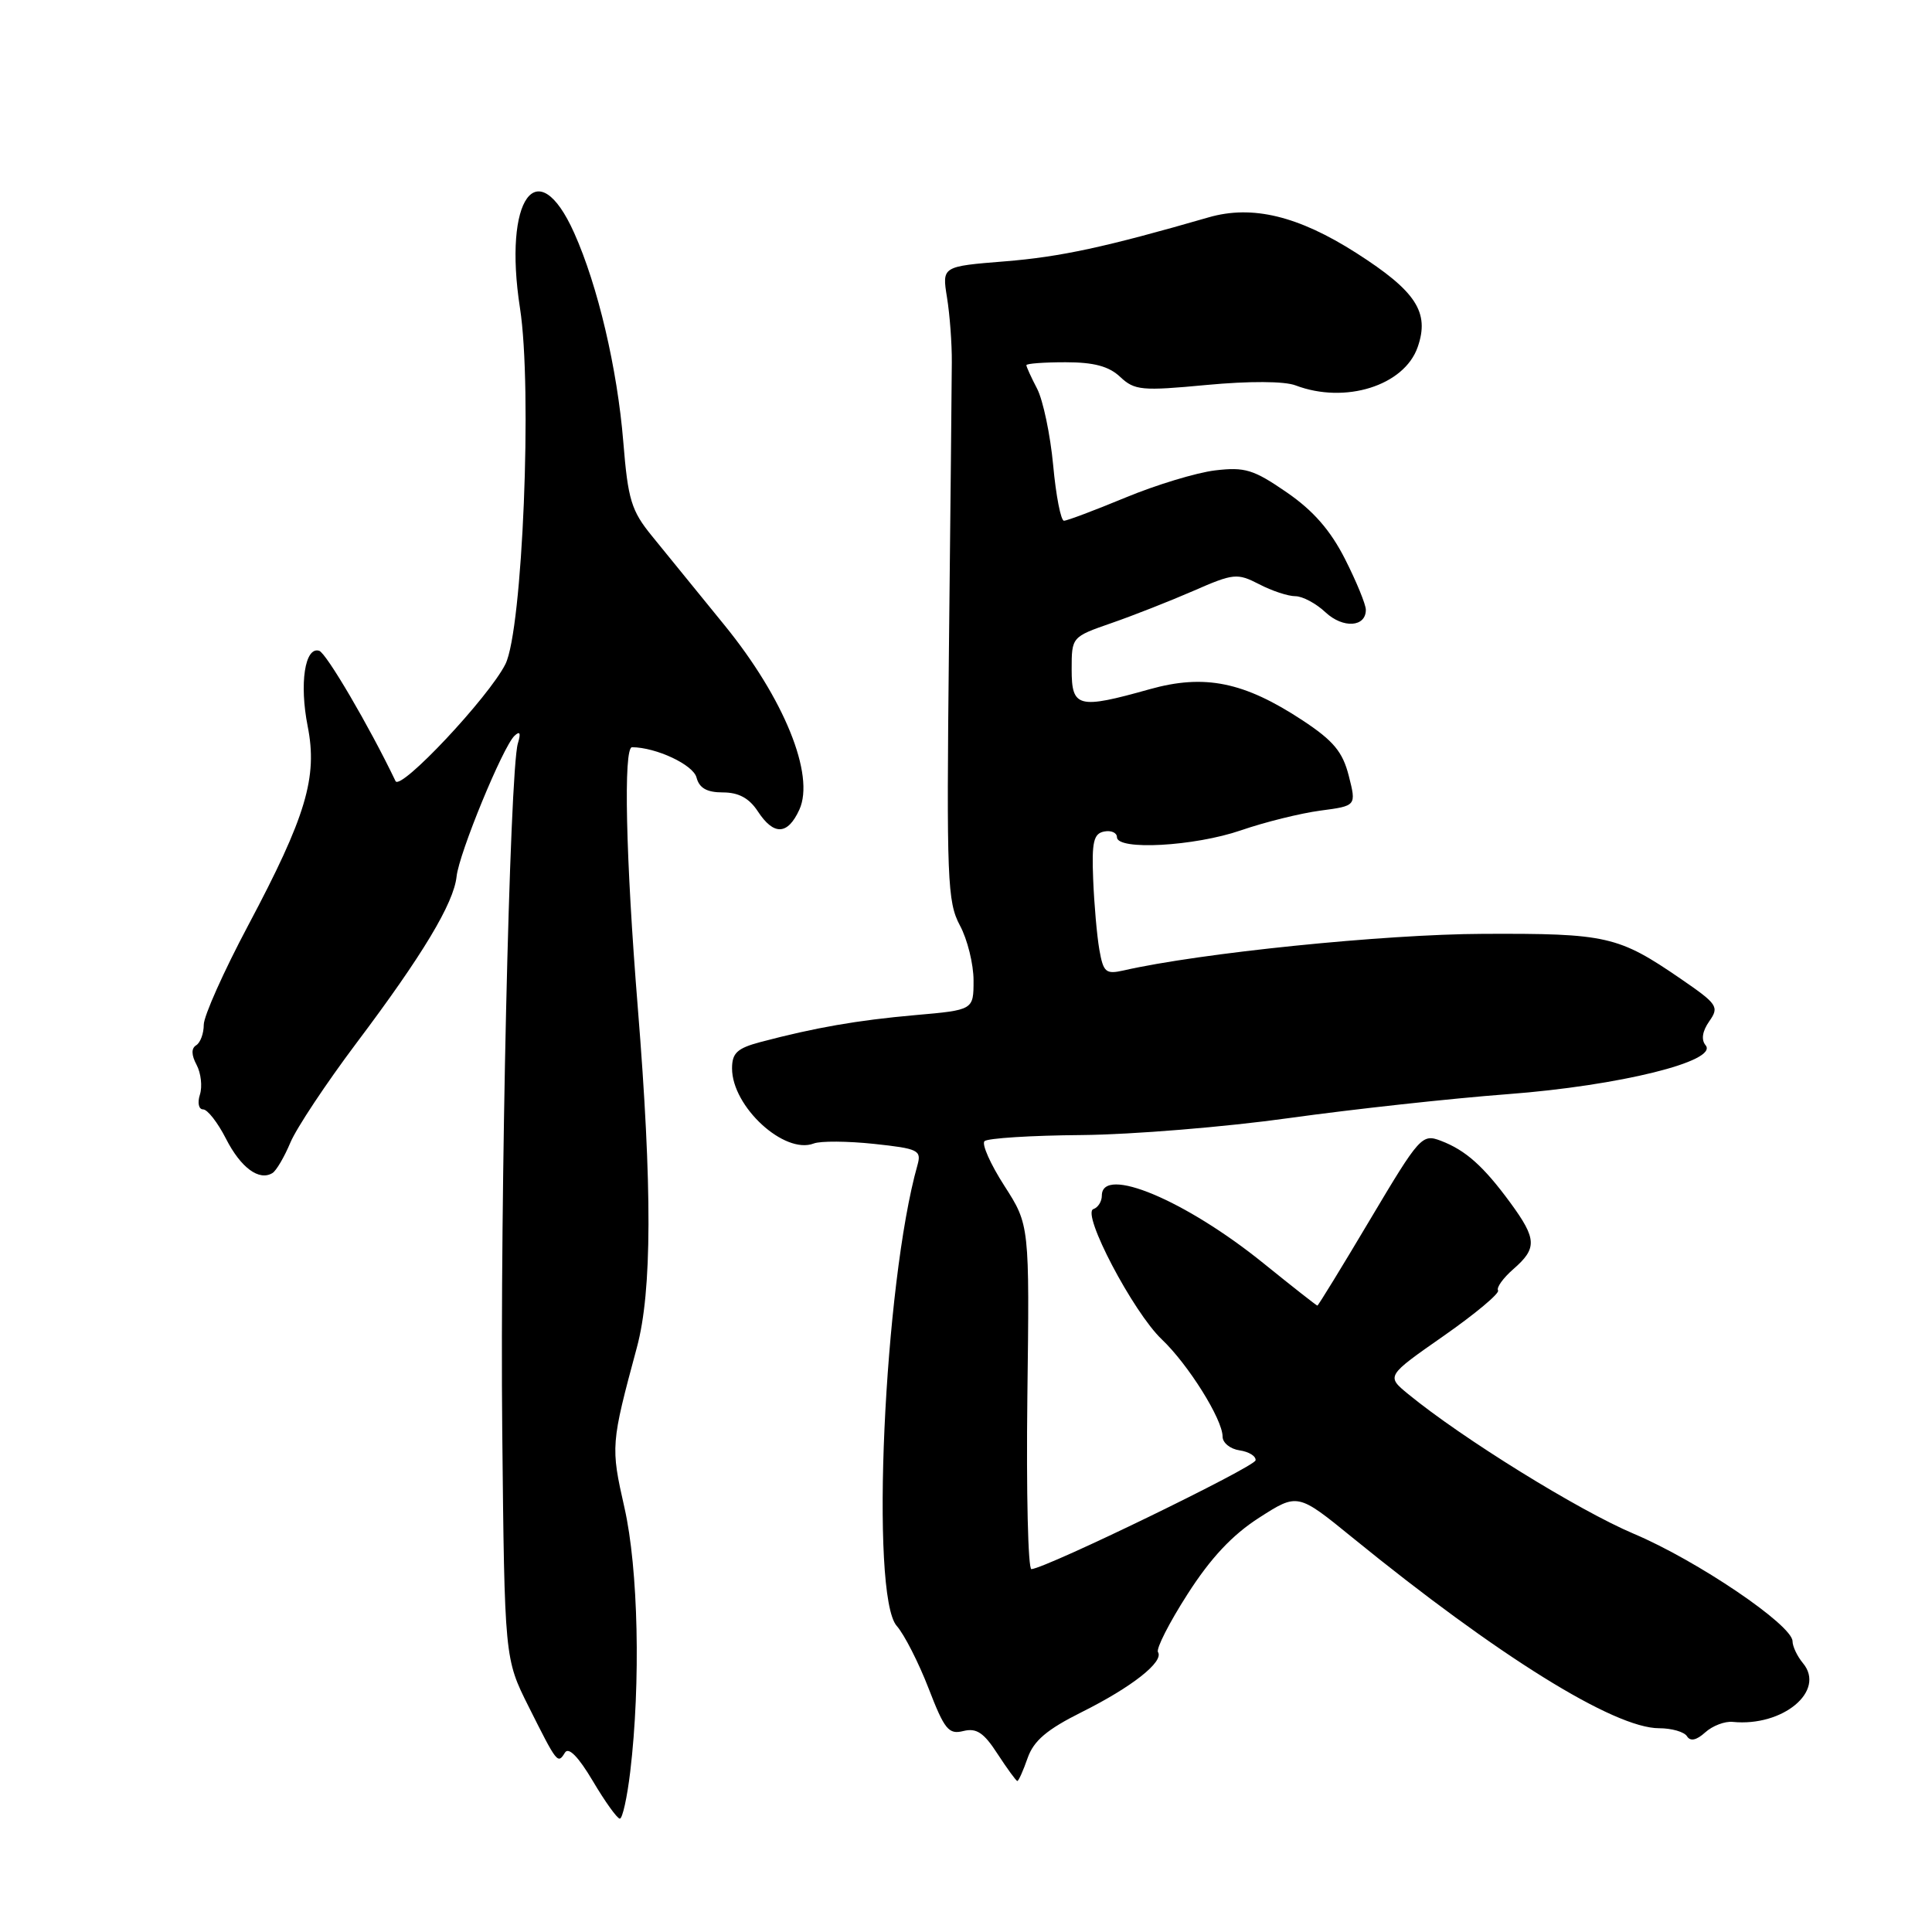 <?xml version="1.0" encoding="UTF-8" standalone="no"?>
<!DOCTYPE svg PUBLIC "-//W3C//DTD SVG 1.1//EN" "http://www.w3.org/Graphics/SVG/1.1/DTD/svg11.dtd" >
<svg xmlns="http://www.w3.org/2000/svg" xmlns:xlink="http://www.w3.org/1999/xlink" version="1.1" viewBox="0 0 256 256">
 <g >
 <path fill="currentColor"
d=" M 83.51 234.75 C 84.91 222.98 84.58 207.87 82.74 199.76 C 80.91 191.68 80.94 191.35 84.39 178.54 C 86.40 171.09 86.44 157.46 84.51 133.50 C 82.91 113.69 82.59 99.00 83.75 99.01 C 86.95 99.03 91.85 101.33 92.29 103.02 C 92.66 104.43 93.66 105.00 95.79 105.00 C 97.87 105.00 99.27 105.76 100.41 107.50 C 102.53 110.74 104.37 110.67 105.92 107.28 C 108.01 102.69 103.89 92.53 96.00 82.84 C 92.42 78.45 88.10 73.14 86.40 71.04 C 83.65 67.67 83.21 66.23 82.59 58.55 C 81.80 48.86 79.22 37.86 76.08 30.86 C 71.20 19.97 66.65 26.29 68.90 40.82 C 70.56 51.48 69.24 83.45 66.97 88.00 C 64.77 92.38 53.06 104.85 52.41 103.50 C 48.91 96.20 43.23 86.52 42.29 86.23 C 40.40 85.65 39.65 90.58 40.77 96.24 C 42.11 102.99 40.55 108.19 32.90 122.59 C 29.65 128.70 27.00 134.63 27.00 135.78 C 27.00 136.94 26.55 138.16 26.00 138.50 C 25.33 138.91 25.35 139.79 26.05 141.10 C 26.63 142.19 26.83 143.96 26.49 145.04 C 26.14 146.13 26.33 147.00 26.91 147.00 C 27.49 147.00 28.85 148.74 29.94 150.88 C 31.90 154.73 34.34 156.53 36.11 155.43 C 36.61 155.12 37.68 153.30 38.48 151.39 C 39.28 149.48 43.22 143.55 47.23 138.21 C 55.99 126.57 60.12 119.70 60.50 116.14 C 60.83 113.05 66.63 98.96 68.17 97.50 C 68.90 96.81 69.04 97.12 68.62 98.51 C 67.53 102.15 66.24 158.91 66.55 189.64 C 66.86 219.78 66.86 219.78 70.05 226.14 C 73.84 233.70 73.90 233.78 74.86 232.23 C 75.34 231.45 76.63 232.76 78.55 235.99 C 80.17 238.73 81.78 240.97 82.13 240.98 C 82.48 240.99 83.10 238.19 83.51 234.75 Z  M 136.16 232.96 C 136.97 230.65 138.71 229.17 143.36 226.85 C 149.99 223.54 154.24 220.19 153.44 218.91 C 153.17 218.47 154.93 215.01 157.35 211.24 C 160.42 206.44 163.29 203.38 166.85 201.10 C 171.95 197.83 171.95 197.83 179.22 203.75 C 198.46 219.41 213.88 229.00 219.84 229.00 C 221.51 229.00 223.18 229.48 223.54 230.07 C 223.98 230.77 224.79 230.60 225.95 229.55 C 226.91 228.68 228.55 228.05 229.60 228.16 C 236.24 228.82 241.95 224.06 238.91 220.39 C 238.15 219.48 237.52 218.16 237.52 217.47 C 237.49 215.32 224.88 206.78 216.50 203.24 C 209.19 200.15 193.76 190.60 186.59 184.72 C 183.68 182.33 183.68 182.33 191.30 177.01 C 195.49 174.08 198.73 171.37 198.50 170.99 C 198.26 170.61 199.18 169.34 200.53 168.16 C 203.69 165.41 203.64 164.17 200.15 159.40 C 196.58 154.53 194.21 152.41 190.92 151.16 C 188.43 150.21 188.12 150.55 181.55 161.59 C 177.82 167.87 174.67 173.00 174.56 173.00 C 174.45 173.00 171.24 170.48 167.43 167.40 C 157.08 159.03 146.00 154.39 146.00 158.42 C 146.00 159.20 145.50 160.00 144.88 160.21 C 143.26 160.75 150.15 173.87 153.94 177.47 C 157.45 180.80 162.00 188.07 162.00 190.36 C 162.00 191.18 163.01 192.00 164.25 192.18 C 165.49 192.36 166.44 192.95 166.37 193.50 C 166.25 194.38 138.78 207.73 136.67 207.92 C 136.22 207.97 135.98 197.72 136.13 185.16 C 136.42 162.32 136.42 162.32 133.08 157.12 C 131.24 154.26 130.06 151.60 130.45 151.21 C 130.85 150.82 136.64 150.45 143.33 150.40 C 150.02 150.34 162.39 149.33 170.81 148.15 C 179.22 146.98 192.27 145.55 199.81 144.98 C 214.59 143.86 227.75 140.60 226.00 138.50 C 225.39 137.77 225.57 136.63 226.49 135.32 C 227.83 133.41 227.59 133.05 222.71 129.70 C 214.43 124.02 212.91 123.67 196.50 123.74 C 183.41 123.79 158.98 126.28 148.88 128.59 C 146.52 129.12 146.20 128.84 145.67 125.84 C 145.35 124.00 144.98 119.80 144.85 116.50 C 144.65 111.55 144.91 110.45 146.31 110.18 C 147.24 110.00 148.00 110.34 148.00 110.93 C 148.00 112.71 158.25 112.15 164.44 110.02 C 167.60 108.93 172.33 107.76 174.96 107.41 C 179.73 106.78 179.73 106.78 178.72 102.80 C 177.91 99.62 176.70 98.16 172.61 95.46 C 164.85 90.35 159.62 89.28 152.32 91.33 C 142.85 93.99 142.00 93.77 142.00 88.70 C 142.00 84.41 142.01 84.39 147.25 82.57 C 150.14 81.57 155.04 79.64 158.14 78.29 C 163.46 75.96 163.94 75.92 166.84 77.41 C 168.52 78.29 170.68 79.00 171.64 79.00 C 172.59 79.00 174.39 79.96 175.63 81.13 C 177.96 83.31 181.01 83.11 180.98 80.78 C 180.97 80.08 179.74 77.07 178.23 74.09 C 176.30 70.28 174.03 67.67 170.50 65.24 C 166.10 62.21 164.96 61.86 161.00 62.33 C 158.53 62.63 153.18 64.25 149.11 65.94 C 145.05 67.62 141.39 69.00 140.98 69.00 C 140.57 69.00 139.92 65.69 139.55 61.64 C 139.17 57.59 138.21 53.04 137.43 51.52 C 136.64 50.01 136.00 48.60 136.00 48.39 C 136.00 48.17 138.33 48.00 141.19 48.00 C 144.95 48.00 146.94 48.53 148.44 49.95 C 150.34 51.73 151.29 51.82 159.87 51.01 C 165.54 50.48 170.19 50.50 171.68 51.07 C 178.24 53.56 186.07 51.11 187.85 45.99 C 189.46 41.38 187.64 38.59 179.73 33.53 C 172.03 28.61 165.93 27.13 160.15 28.80 C 146.49 32.75 140.50 34.04 133.16 34.63 C 124.82 35.30 124.82 35.30 125.48 39.40 C 125.85 41.66 126.14 45.52 126.12 48.00 C 126.11 50.48 125.94 67.52 125.74 85.87 C 125.41 116.57 125.53 119.51 127.19 122.62 C 128.19 124.47 129.00 127.76 129.00 129.91 C 129.00 133.83 129.00 133.83 121.25 134.51 C 113.58 135.19 108.02 136.16 100.75 138.08 C 97.68 138.90 97.00 139.53 97.00 141.57 C 97.00 146.64 103.93 153.01 107.82 151.52 C 108.72 151.17 112.31 151.20 115.81 151.57 C 121.68 152.20 122.12 152.41 121.57 154.38 C 117.13 170.07 115.27 211.41 118.82 215.44 C 119.82 216.57 121.72 220.30 123.04 223.71 C 125.15 229.18 125.70 229.86 127.65 229.37 C 129.39 228.94 130.36 229.58 132.18 232.40 C 133.46 234.36 134.64 235.98 134.80 235.99 C 134.97 235.99 135.58 234.63 136.16 232.96 Z "/>
</g>
</svg>